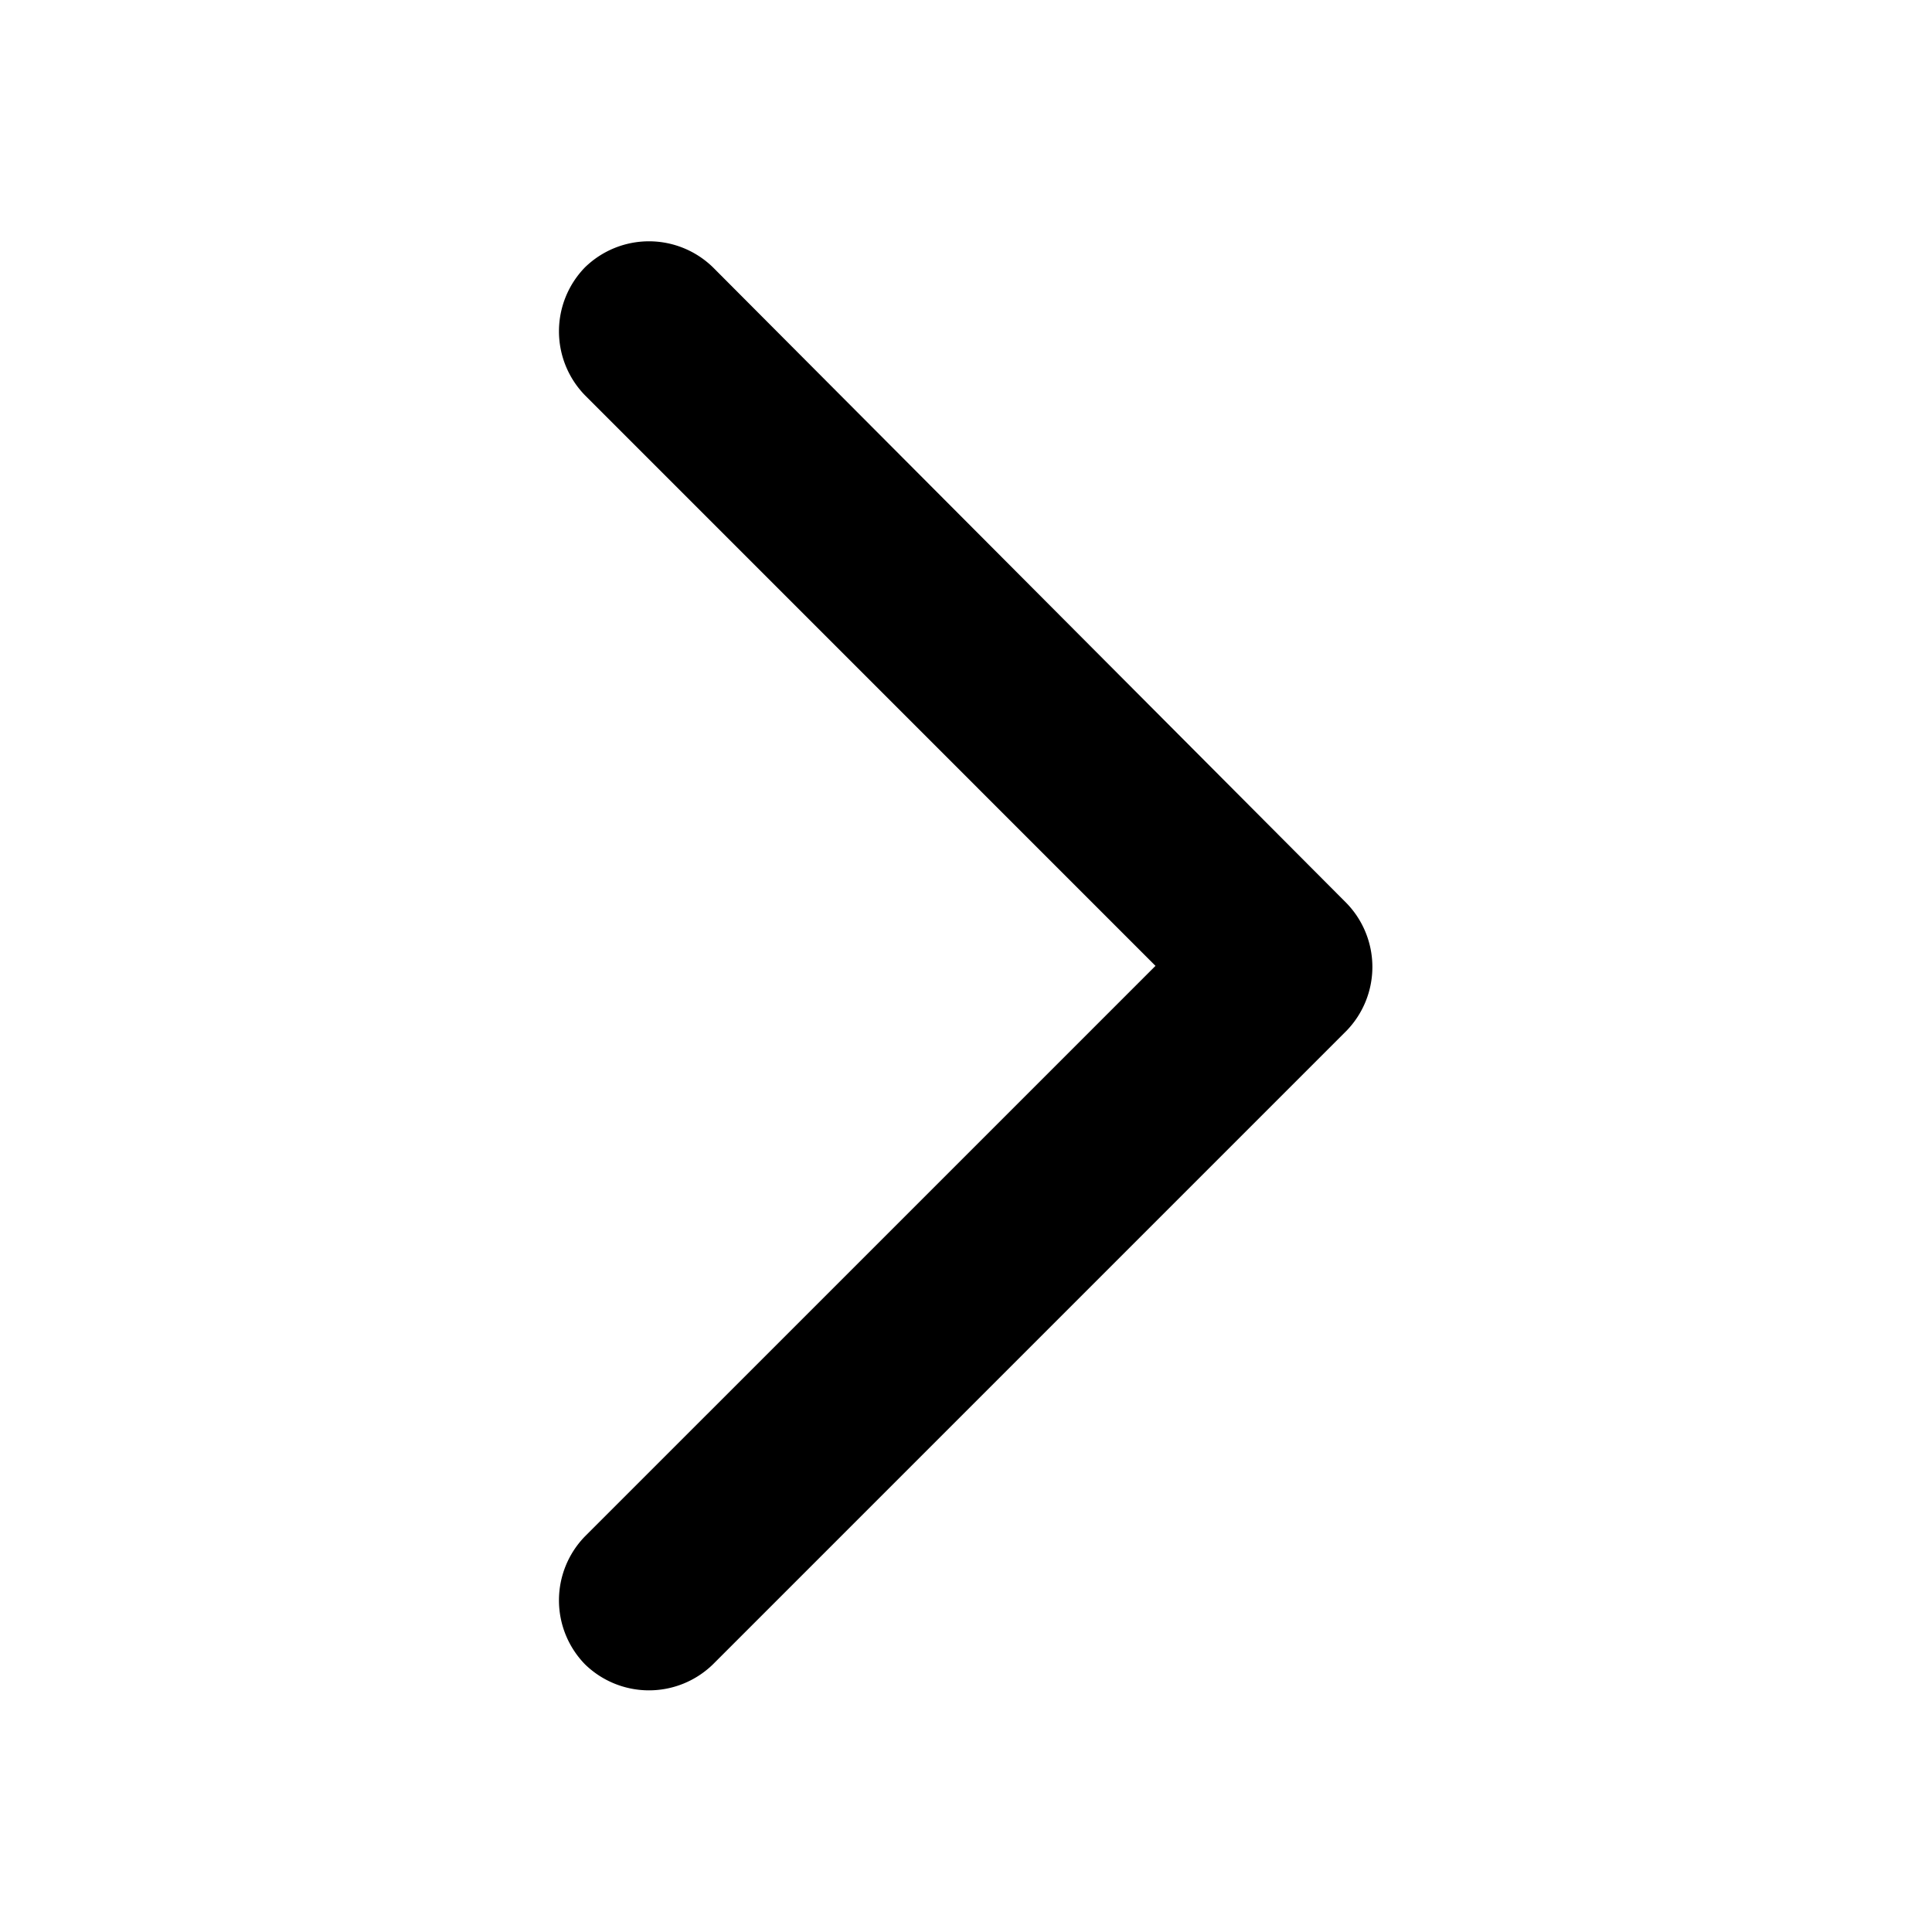 <svg height="100" viewBox="0 0 100 100" width="100" xmlns="http://www.w3.org/2000/svg" xmlns:xlink="http://www.w3.org/1999/xlink"><clipPath id="a"><path d="m0 0h100v100h-100z"/></clipPath><g clip-path="url(#a)"><path d="m40.756-37.311 32.9-32.784a4.745 4.745 0 0 0 0-6.624 4.746 4.746 0 0 0 -6.624 0l-29.532 29.529-29.528-29.529a4.745 4.745 0 0 0 -6.624 0 4.745 4.745 0 0 0 0 6.624l32.784 32.784a4.745 4.745 0 0 0 6.624 0z" fill-rule="evenodd" transform="matrix(0 -1 1 0 106.998 87.493)"/></g></svg>